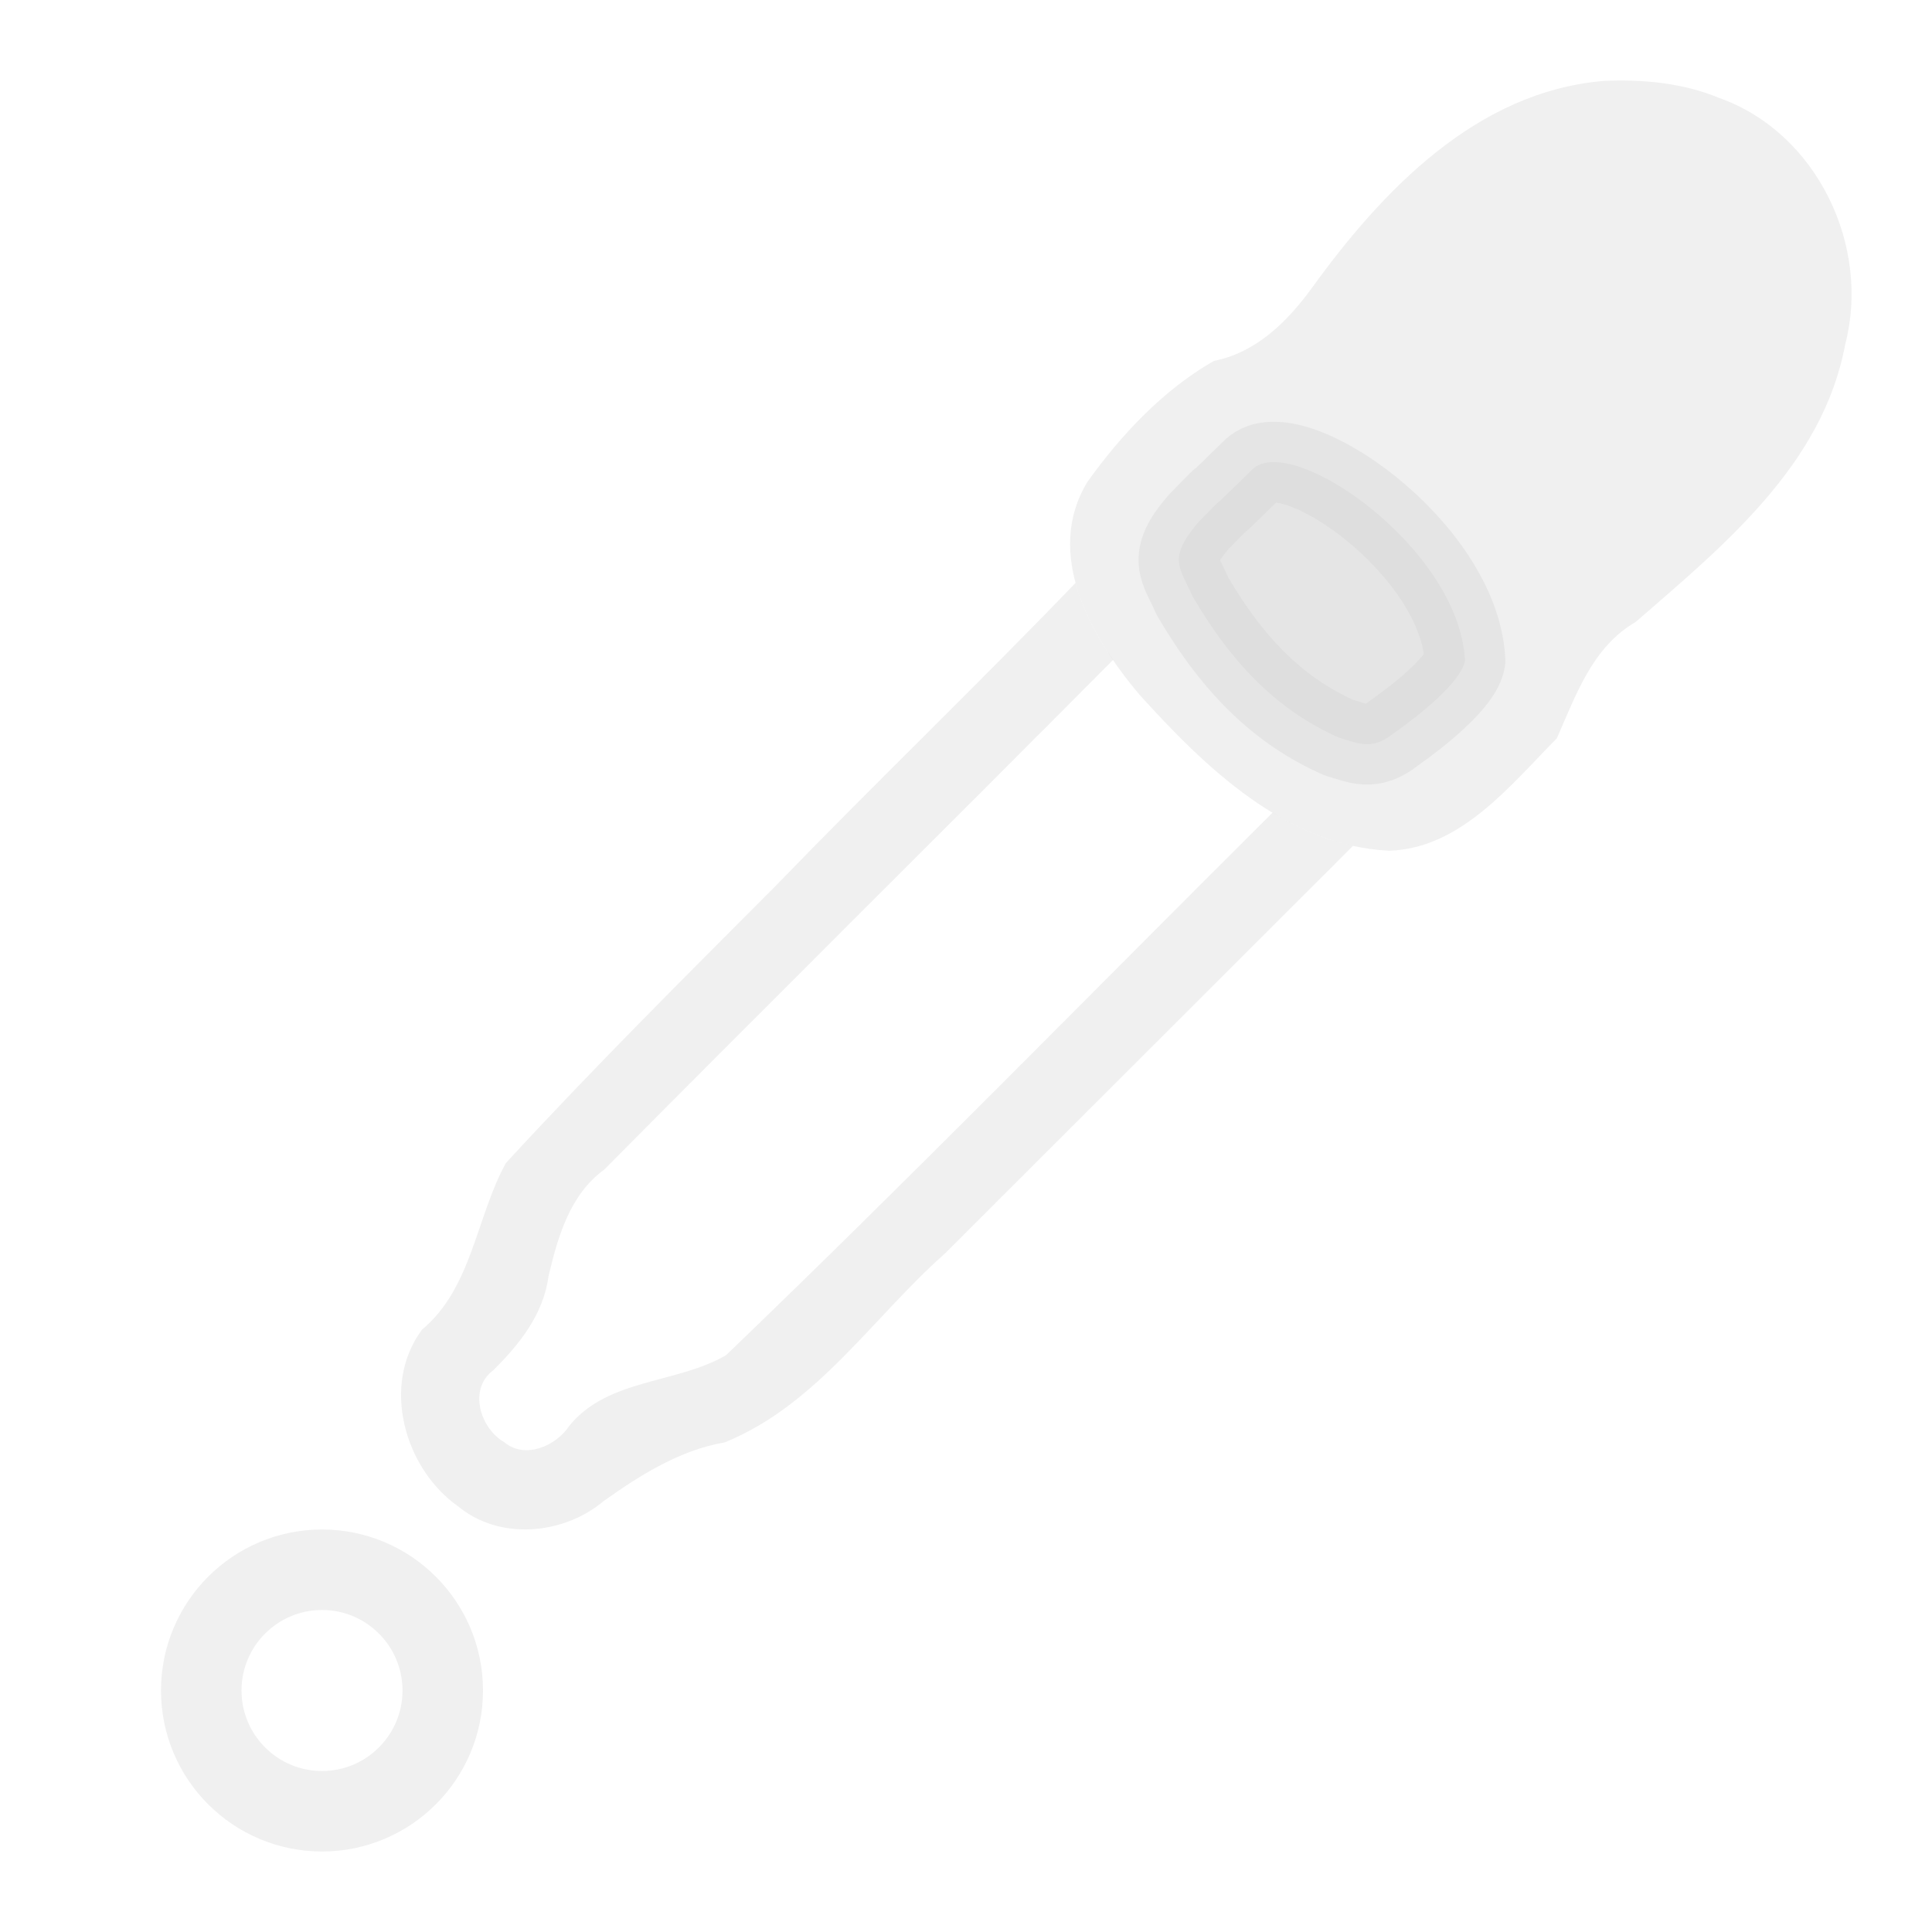 <?xml version="1.0" encoding="UTF-8" standalone="no"?>
<!-- Created with Inkscape (http://www.inkscape.org/) -->

<svg
   width="24px"
   height="24px"
   viewBox="0 0 24 24"
   version="1.1"
   id="SVGRoot"
   xmlns="http://www.w3.org/2000/svg"
   xmlns:svg="http://www.w3.org/2000/svg"
   xmlns:rdf="http://www.w3.org/1999/02/22-rdf-syntax-ns#"
   xmlns:cc="http://creativecommons.org/ns#"
   xmlns:dc="http://purl.org/dc/elements/1.1/">
  <defs
     id="defs815" />
  <g
     id="layer1">
    <path
       style="opacity:0.3;fill:#cccccc;fill-opacity:1.0;stroke:none;stroke-width:0.327"
       d="M 19.925,1.005 C 18.339,1.137 17.167,2.371 16.288,3.589 15.985,4.003 15.598,4.382 15.08,4.483 c -0.63,0.36 -1.152,0.917 -1.571,1.502 -0.547,0.898 0.048,1.935 0.641,2.639 0.817,0.904 1.819,1.881 3.106,1.944 0.89,-0.028 1.504,-0.811 2.084,-1.397 0.237,-0.537 0.441,-1.133 0.978,-1.444 1.087,-0.944 2.323,-1.948 2.603,-3.445 C 23.242,3.058 22.572,1.65 21.36,1.218 20.907,1.03 20.412,0.984 19.925,1.005 Z"
       id="path9921-9-3-9-8" />
    <path
       id="path6419-3-9-4-4"
       d="m 15.558,5.83 c -0.921,0.903 -0.014,-0.012 -0.67,0.655 -0.399,0.462 -0.221,0.578 -0.076,0.919 0.53,0.908 1.111,1.444 1.817,1.758 0.249,0.073 0.412,0.166 0.686,-0.054 0.333,-0.233 0.844,-0.646 0.884,-0.903 -0.068,-1.396 -2.16,-2.846 -2.642,-2.374 z"
       style="opacity:0.3;fill:#cccccc;fill-opacity:1.0;stroke:#cccccc;stroke-width:1.002;stroke-linecap:round;stroke-linejoin:round;stroke-miterlimit:4;stroke-dashoffset:0;stroke-opacity:1.0" />
    <path
       style="opacity:0.3;fill:#cccccc;fill-opacity:1.0;fill-rule:evenodd;stroke:none;stroke-width:0.327"
       d="M 13.361,7.241 C 12.143,8.507 10.869,9.73 9.648,10.992 8.513,12.131 7.372,13.266 6.284,14.448 5.913,15.124 5.864,15.998 5.242,16.518 c -0.511,0.687 -0.219,1.722 0.447,2.193 0.516,0.429 1.313,0.356 1.812,-0.066 0.457,-0.324 0.944,-0.631 1.501,-0.727 1.149,-0.466 1.841,-1.556 2.737,-2.347 1.689,-1.688 3.379,-3.376 5.069,-5.064 -0.007,-0.002 -0.014,-0.002 -0.021,-0.004 -0.076,-0.017 -0.151,-0.037 -0.225,-0.06 -0.074,-0.023 -0.147,-0.049 -0.219,-0.078 -0.072,-0.028 -0.143,-0.06 -0.213,-0.094 -0.07,-0.034 -0.139,-0.069 -0.207,-0.108 -0.039,-0.022 -0.076,-0.046 -0.114,-0.069 -2.262,2.25 -4.492,4.534 -6.791,6.742 -0.617,0.356 -1.466,0.287 -1.945,0.875 C 6.905,17.966 6.52,18.13 6.265,17.916 5.964,17.744 5.815,17.255 6.126,17.023 6.453,16.701 6.752,16.325 6.813,15.856 6.929,15.366 7.079,14.839 7.506,14.529 9.606,12.411 11.726,10.312 13.828,8.196 13.793,8.144 13.755,8.094 13.722,8.041 13.657,7.936 13.596,7.827 13.542,7.717 13.515,7.661 13.489,7.605 13.466,7.549 13.442,7.492 13.421,7.434 13.402,7.377 13.386,7.332 13.373,7.286 13.361,7.24 Z"
       id="path17041" />
    <path
       style="opacity:0.3;vector-effect:none;fill:none;fill-opacity:1;fill-rule:nonzero;stroke:#cccccc;stroke-width:1;stroke-linecap:square;stroke-linejoin:round;stroke-miterlimit:4;stroke-dasharray:none;stroke-dashoffset:0;stroke-opacity:1.0;paint-order:normal"
       d="m 5.5,21 c 0,0.828 -0.672,1.5 -1.5,1.5 -0.828,0 -1.5,-0.672 -1.5,-1.5 0,-0.828 0.672,-1.5 1.5,-1.5 0.828,0 1.5,0.672 1.5,1.5 z"
       id="path822" />
  </g>
</svg>
